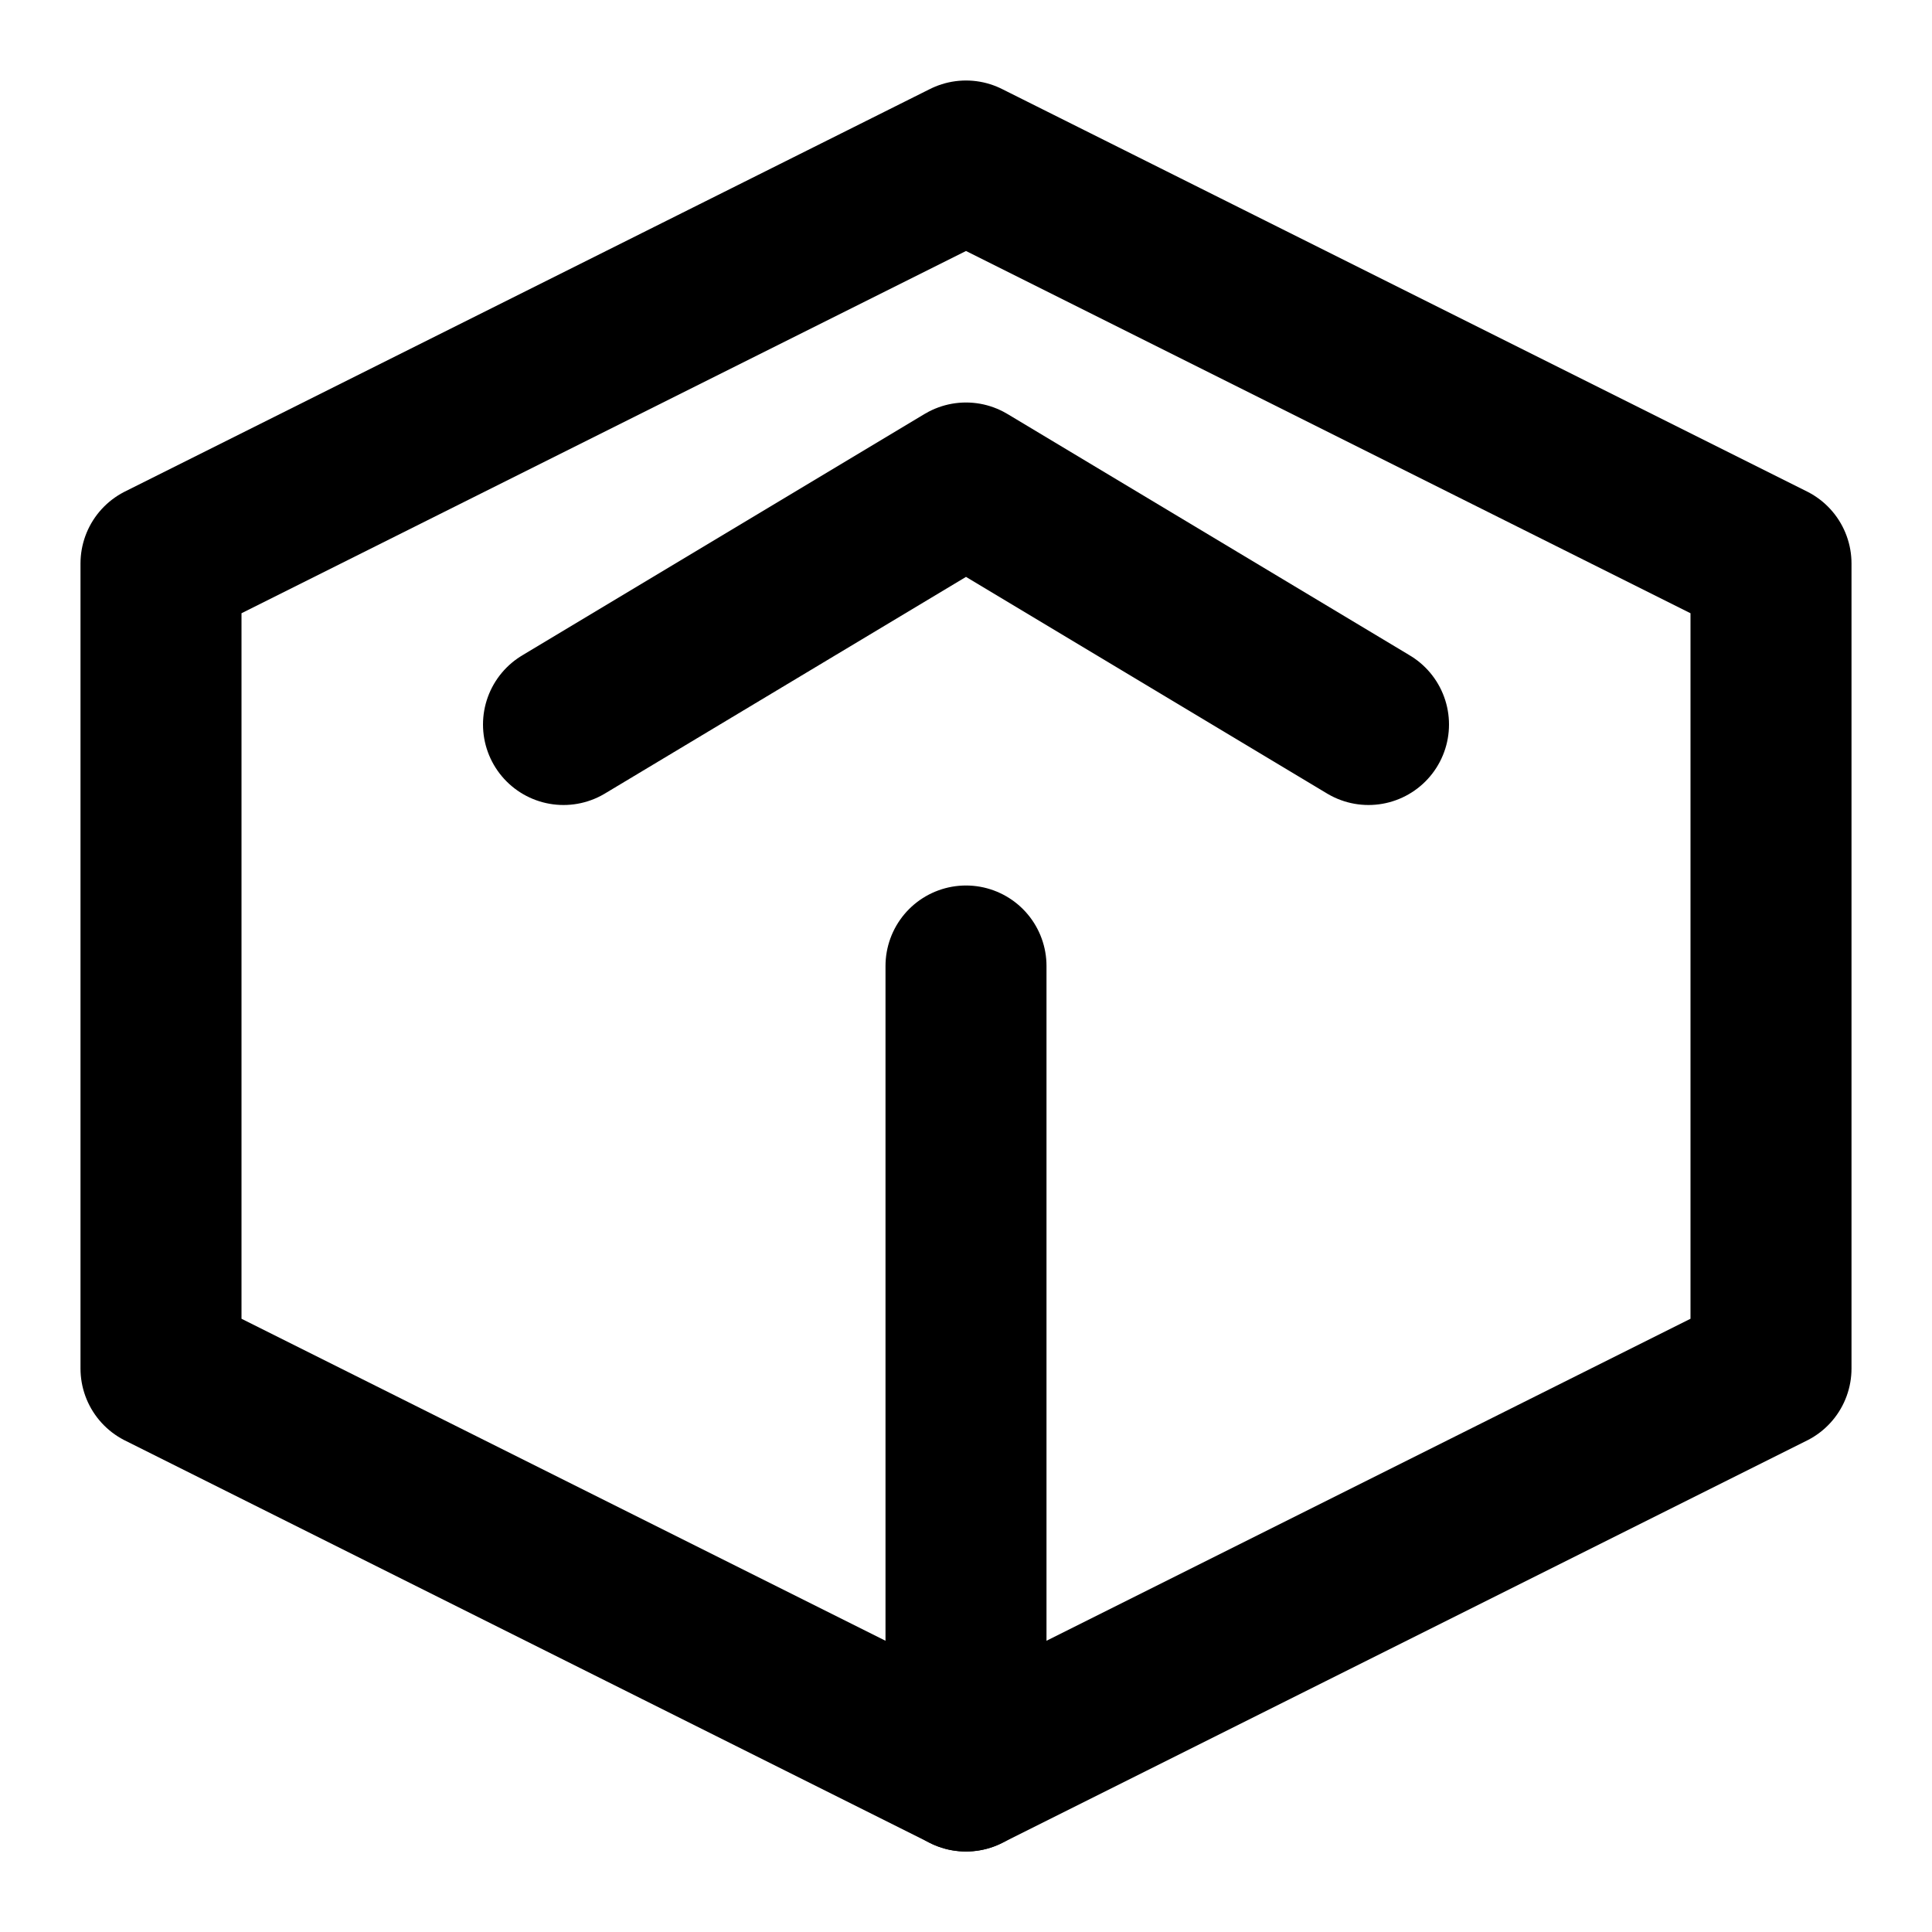 <svg xmlns="http://www.w3.org/2000/svg" width="24" height="24" viewBox="0 0 24 24" fill="none" stroke="currentColor" stroke-width="2" stroke-linecap="round" stroke-linejoin="round">
  <path d="M12 2L2 7v10l10 5 10-5V7l-10-5z"/>
  <path d="M12 22v-10"/>
  <path d="M7 9l5-3 5 3"/>
</svg>
